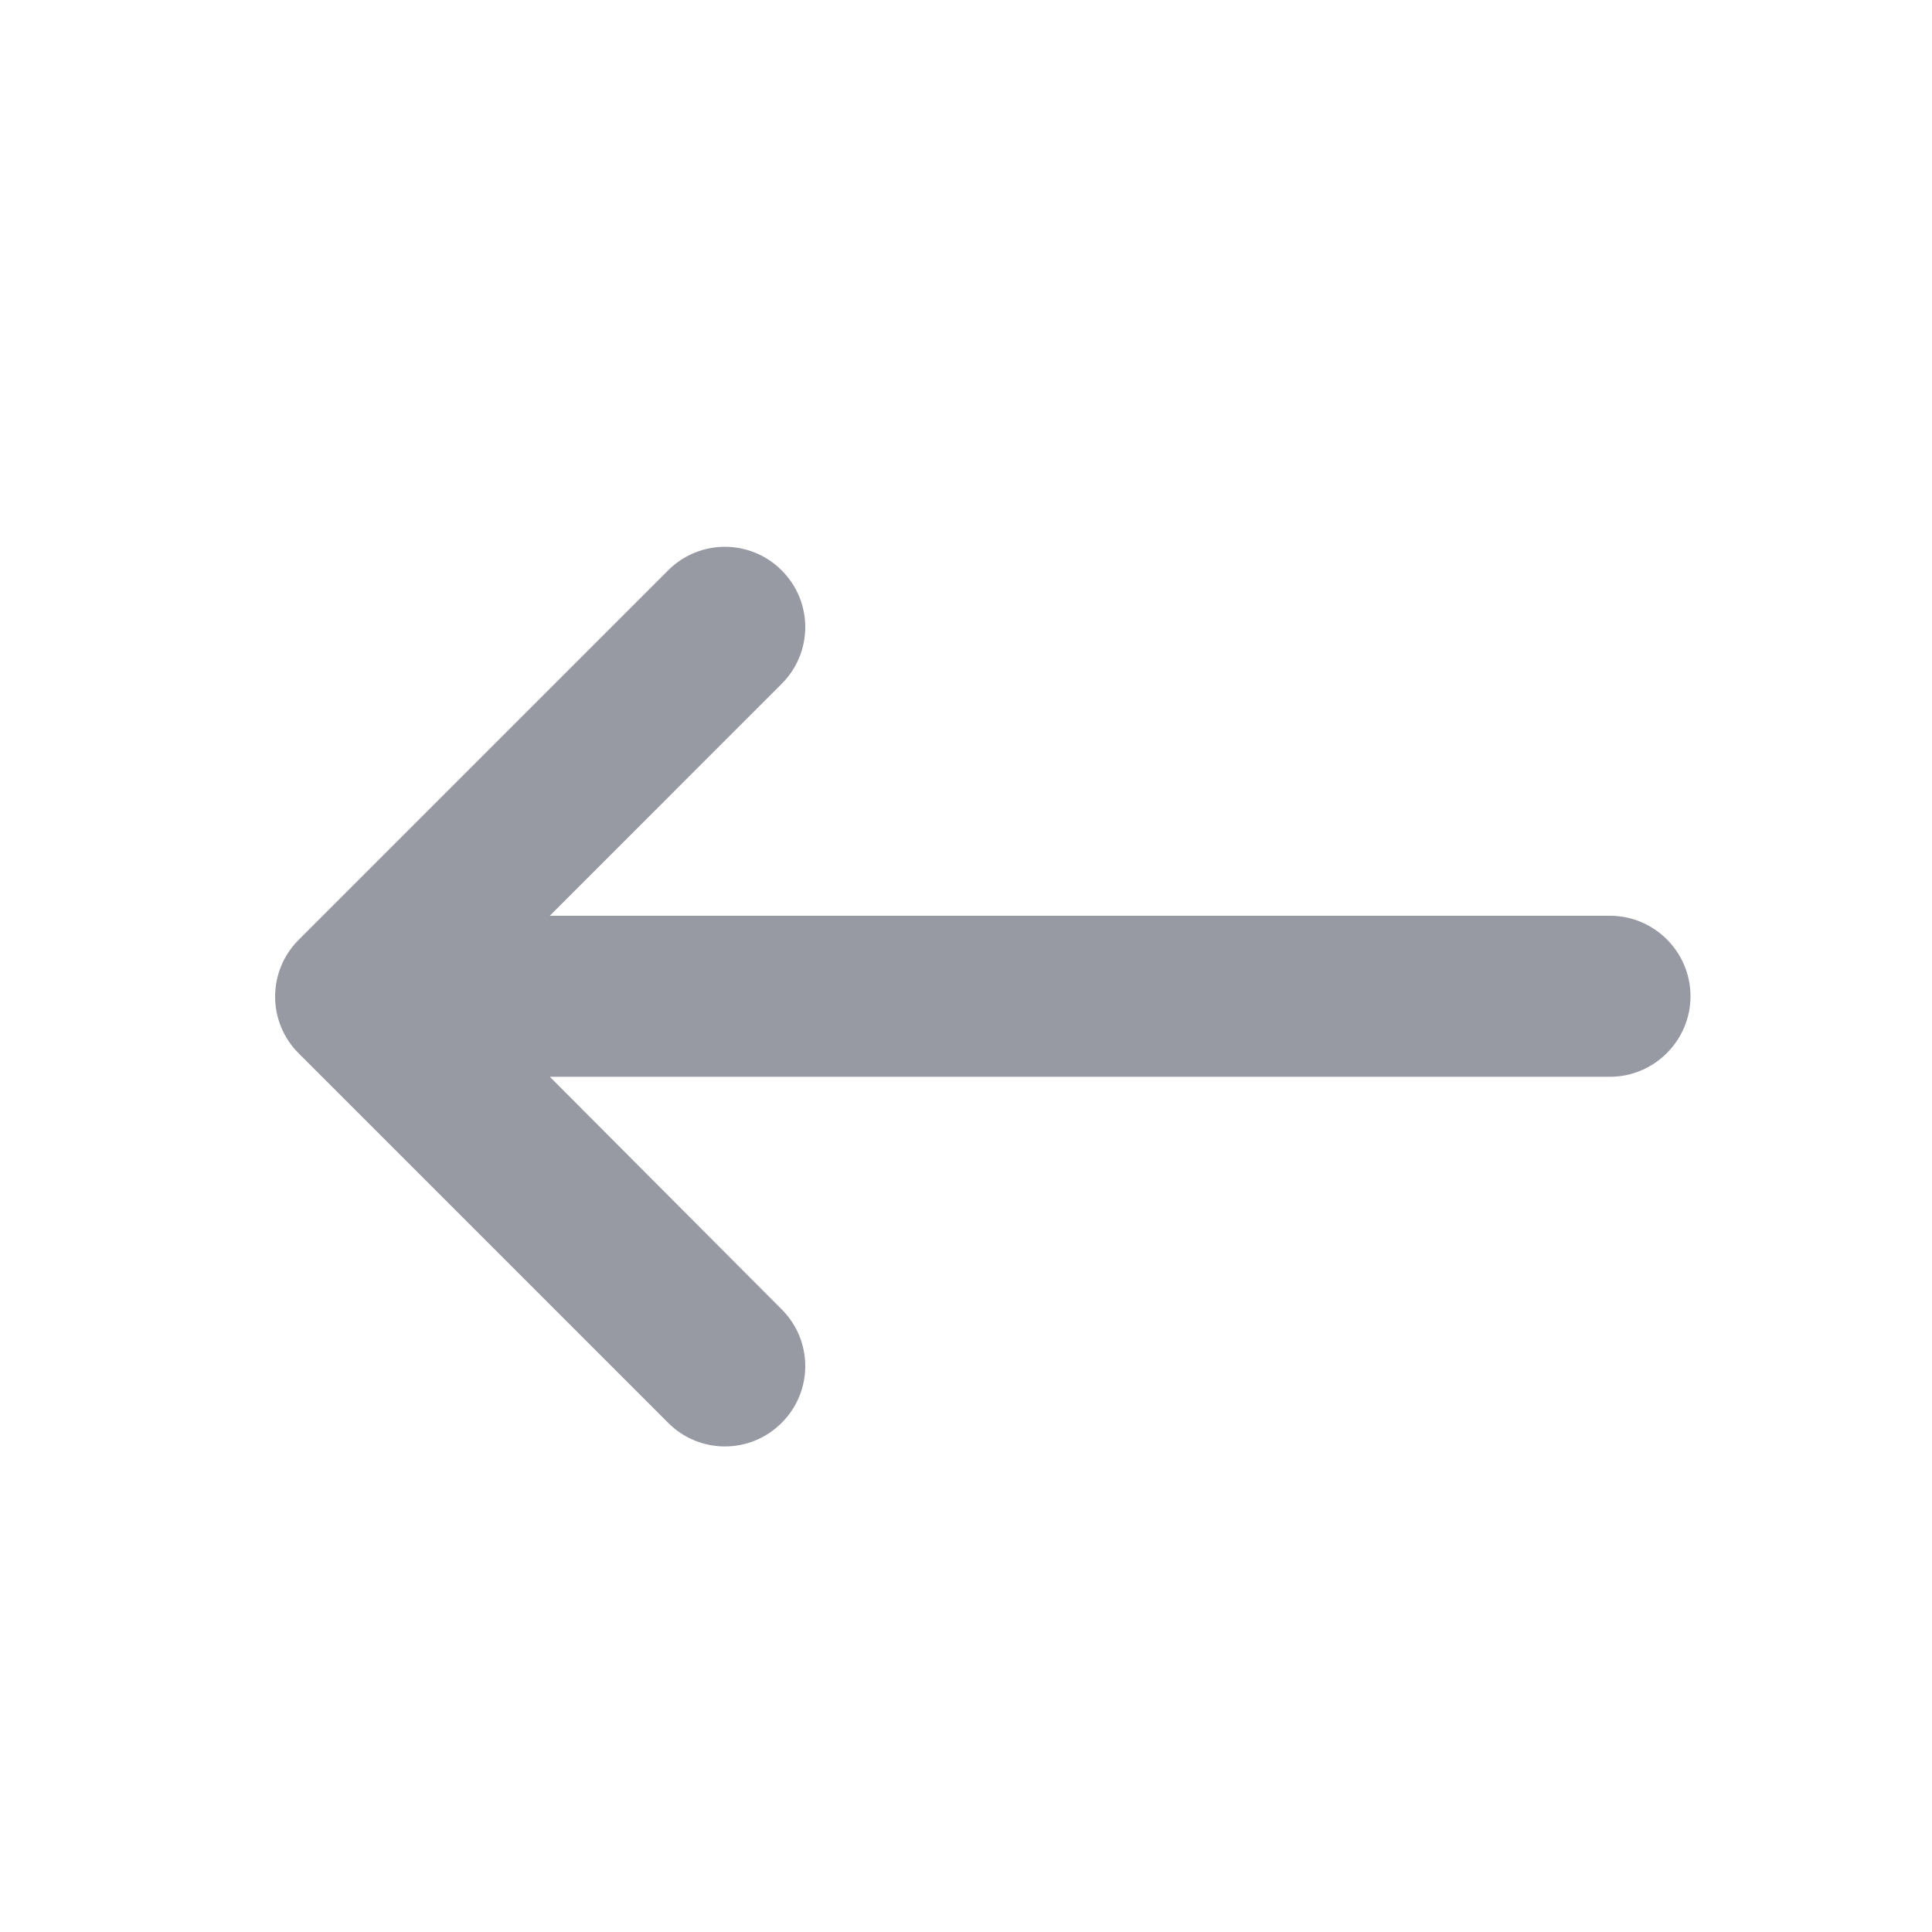 <svg width="24" height="24" viewBox="0 0 24 24" fill="none" xmlns="http://www.w3.org/2000/svg">
<path d="M20 11.376H6.83L9.71 8.495C10.101 8.105 10.101 7.475 9.71 7.085C9.32 6.695 8.69 6.695 8.3 7.085L3.71 11.675C3.32 12.066 3.32 12.695 3.71 13.085L8.3 17.675C8.69 18.066 9.32 18.066 9.71 17.675C10.101 17.285 10.101 16.655 9.71 16.265L6.83 13.376H20C20.55 13.376 21 12.925 21 12.376C21 11.825 20.55 11.376 20 11.376Z" fill="#9799A3"/>
</svg>

